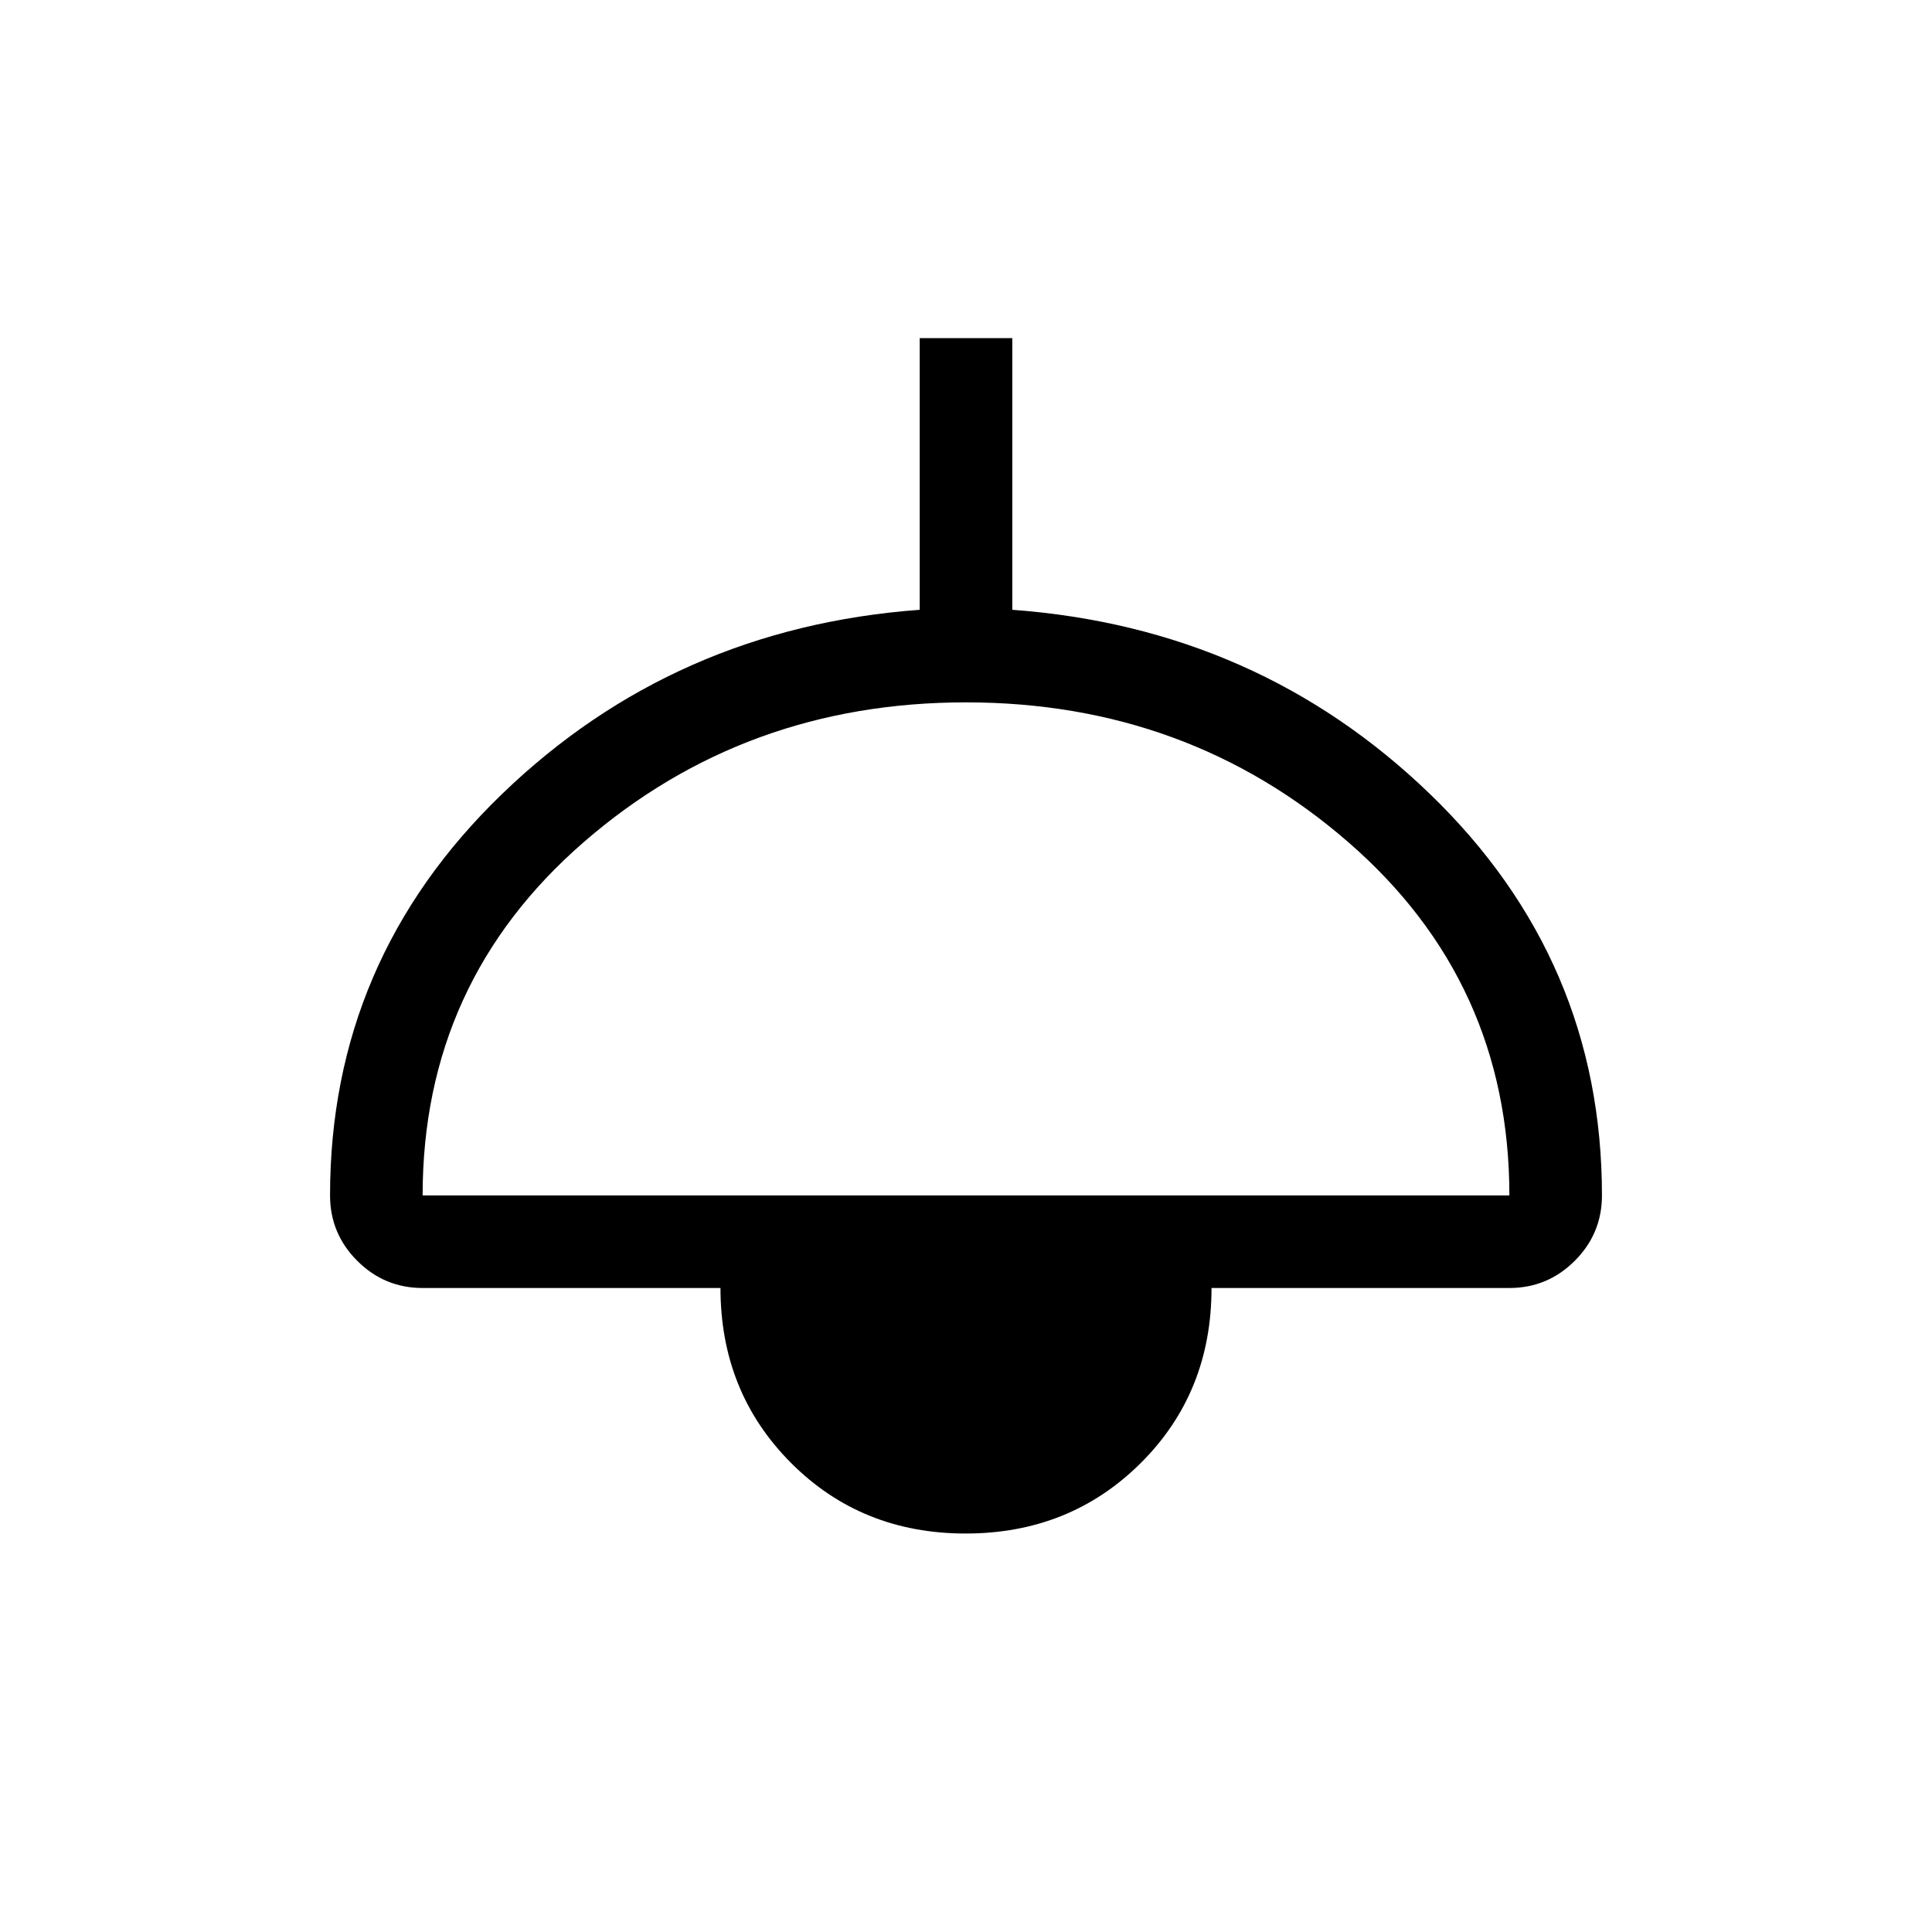 <svg xmlns="http://www.w3.org/2000/svg" height="20" viewBox="0 -960 960 960" width="20"><path d="M479.81-198Q428-198 393-233.14q-35-35.13-35-86.86H210q-18.98 0-32.49-13.51Q164-347.02 164-366q0-117 85.5-199.5T457-657v-135h46v135q122 9 207.5 91.5T796-366q0 18.98-13.51 32.49Q768.97-320 750-320H602q0 52-35.19 87-35.2 35-87 35ZM210-366h540q0-106-80-175.5T480-611q-110 0-190 69.5T210-366Z"/></svg>